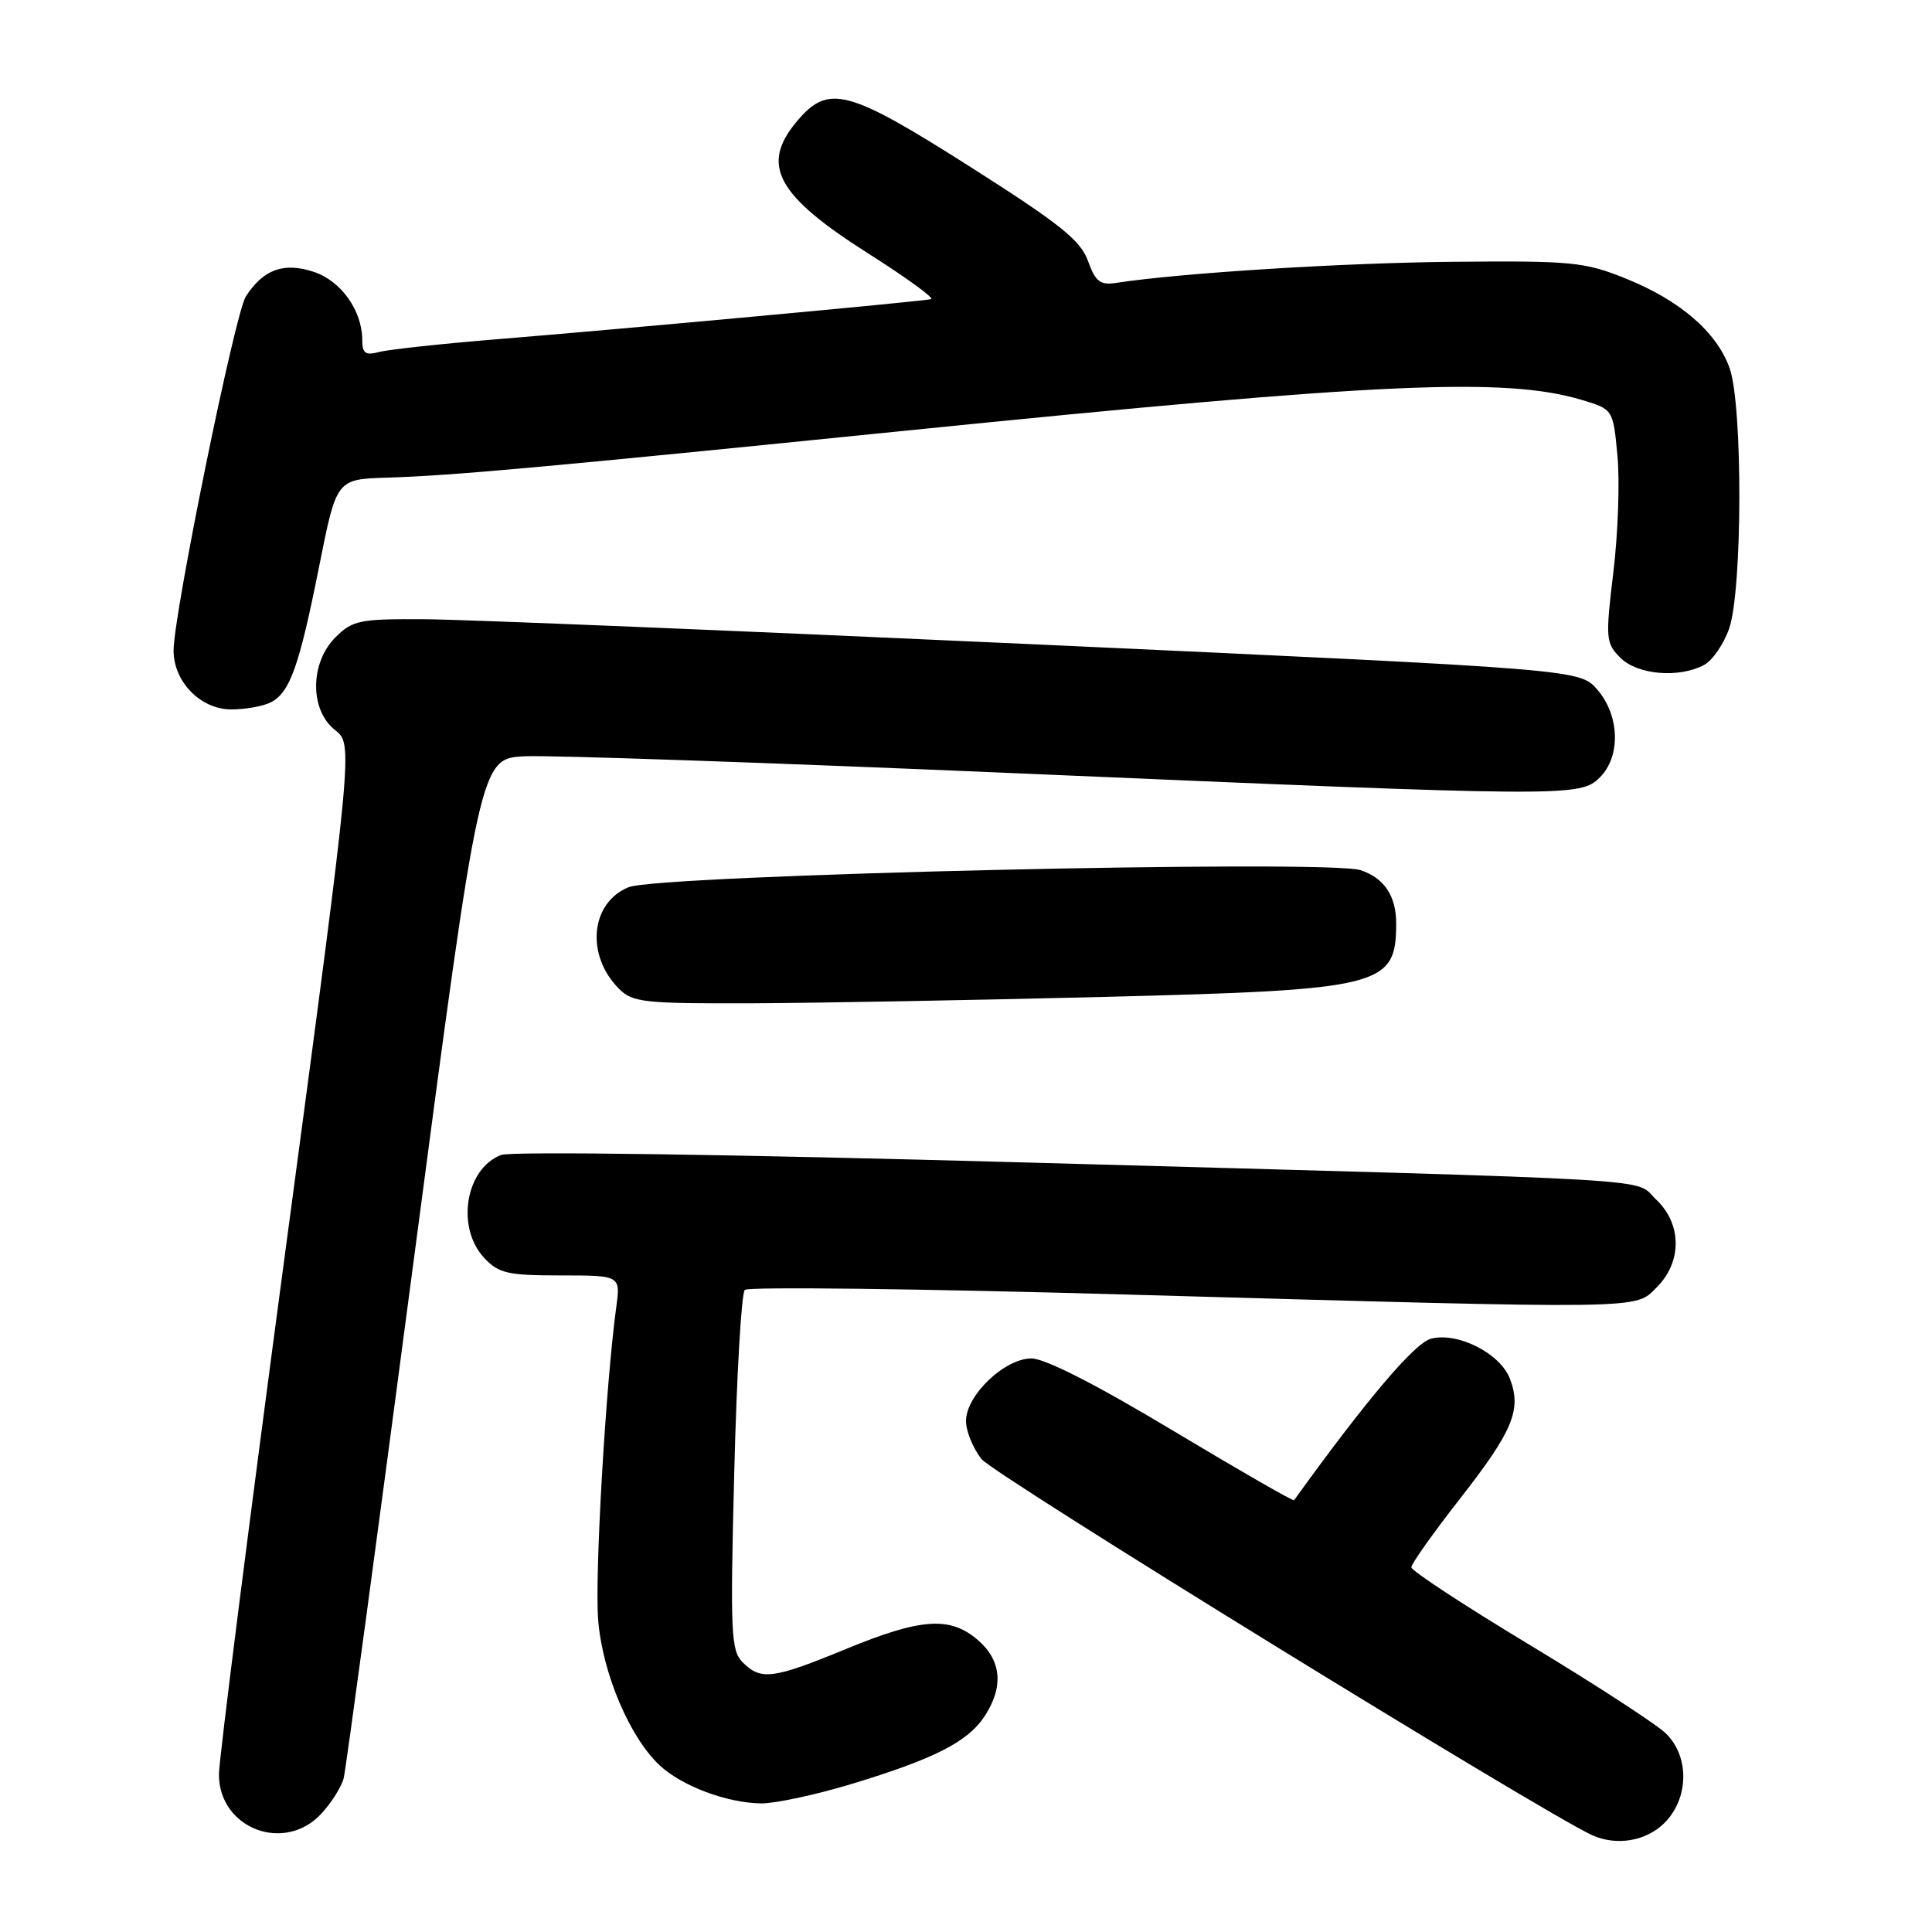 <?xml version="1.0" encoding="UTF-8" standalone="no"?>
<!DOCTYPE svg PUBLIC "-//W3C//DTD SVG 1.1//EN" "http://www.w3.org/Graphics/SVG/1.1/DTD/svg11.dtd" >
<svg xmlns="http://www.w3.org/2000/svg" xmlns:xlink="http://www.w3.org/1999/xlink" version="1.1" viewBox="0 0 256 256">
 <g >
 <path fill="currentColor"
d=" M 220.55 241.55 C 223.79 238.30 223.89 232.78 220.75 229.70 C 219.51 228.49 211.41 223.22 202.76 218.00 C 194.10 212.78 187.01 208.13 187.01 207.68 C 187.00 207.23 189.89 203.15 193.43 198.62 C 200.47 189.61 201.64 186.81 200.08 182.71 C 198.80 179.34 193.20 176.48 189.63 177.38 C 187.47 177.92 181.06 185.48 171.47 198.79 C 171.35 198.94 164.12 194.78 155.38 189.54 C 145.31 183.49 138.47 180.00 136.67 180.00 C 133.12 180.00 128.00 184.89 128.00 188.29 C 128.00 189.63 128.93 191.91 130.06 193.34 C 131.67 195.39 204.60 240.30 210.99 243.18 C 214.22 244.63 218.13 243.96 220.55 241.55 Z  M 42.57 240.33 C 43.93 238.86 45.28 236.72 45.55 235.58 C 45.83 234.44 50.00 203.57 54.82 167.00 C 63.59 100.50 63.59 100.50 69.55 100.21 C 72.83 100.05 102.11 101.06 134.63 102.46 C 207.94 105.61 209.38 105.62 212.00 103.00 C 214.77 100.23 214.62 94.83 211.67 91.40 C 209.34 88.69 209.34 88.69 137.42 85.39 C 97.86 83.58 61.32 82.07 56.20 82.05 C 47.64 82.00 46.72 82.19 44.45 84.45 C 41.05 87.85 41.03 94.09 44.40 96.74 C 46.80 98.63 46.80 98.63 37.91 165.06 C 33.02 201.60 29.02 233.12 29.01 235.10 C 28.99 242.27 37.67 245.62 42.57 240.33 Z  M 112.86 236.38 C 123.85 233.04 128.24 230.80 130.47 227.40 C 133.02 223.51 132.71 220.01 129.57 217.31 C 125.88 214.13 122.05 214.40 112.05 218.52 C 102.43 222.48 100.83 222.69 98.42 220.28 C 96.85 218.71 96.75 216.44 97.29 195.14 C 97.61 182.26 98.24 171.36 98.69 170.92 C 99.14 170.48 122.00 170.76 149.50 171.54 C 219.03 173.50 216.56 173.53 219.55 170.55 C 222.90 167.19 222.86 162.16 219.45 158.95 C 216.36 156.05 223.14 156.45 136.09 154.04 C 96.82 152.95 67.73 152.53 66.40 153.04 C 61.67 154.84 60.39 162.66 64.17 166.69 C 66.09 168.73 67.28 169.00 74.29 169.00 C 82.23 169.00 82.23 169.00 81.65 173.25 C 80.25 183.59 78.79 208.85 79.26 214.65 C 79.82 221.66 83.41 230.16 87.38 233.89 C 90.32 236.65 96.30 238.90 100.86 238.96 C 102.70 238.98 108.10 237.82 112.86 236.38 Z  M 146.50 132.09 C 183.18 131.16 185.00 130.70 185.00 122.35 C 185.00 118.71 183.41 116.33 180.27 115.30 C 175.91 113.86 87.29 115.92 83.29 117.56 C 78.23 119.62 77.58 126.58 82.03 131.03 C 83.83 132.83 85.35 132.99 99.75 132.94 C 108.41 132.90 129.45 132.52 146.50 132.09 Z  M 35.93 93.04 C 38.44 91.70 39.66 88.23 42.30 75.00 C 44.59 63.50 44.59 63.50 51.27 63.29 C 59.92 63.03 71.92 61.94 120.27 57.04 C 182.98 50.69 199.42 49.94 209.62 53.00 C 213.74 54.24 213.74 54.24 214.32 60.37 C 214.64 63.74 214.40 70.69 213.78 75.81 C 212.72 84.64 212.77 85.21 214.71 87.16 C 216.98 89.42 222.46 89.89 225.80 88.11 C 226.92 87.51 228.42 85.32 229.13 83.26 C 230.89 78.12 230.93 53.72 229.19 48.80 C 227.48 43.99 222.60 39.78 215.33 36.87 C 209.95 34.71 208.19 34.54 192.58 34.69 C 178.00 34.82 156.45 36.17 147.93 37.48 C 145.78 37.81 145.16 37.34 144.16 34.57 C 143.18 31.84 140.43 29.65 128.60 22.13 C 112.29 11.77 109.77 11.11 105.59 16.08 C 100.72 21.87 102.89 25.88 115.10 33.62 C 120.13 36.81 123.85 39.52 123.37 39.64 C 122.26 39.93 82.60 43.59 65.50 44.98 C 58.35 45.57 51.49 46.31 50.25 46.64 C 48.43 47.12 48.00 46.82 48.00 45.07 C 48.00 41.16 45.20 37.22 41.57 36.02 C 37.59 34.71 34.89 35.69 32.57 39.29 C 31.14 41.50 23.00 81.40 23.00 86.20 C 23.00 90.34 26.58 94.00 30.64 94.00 C 32.56 94.00 34.94 93.57 35.93 93.04 Z "/>
</g>
</svg>